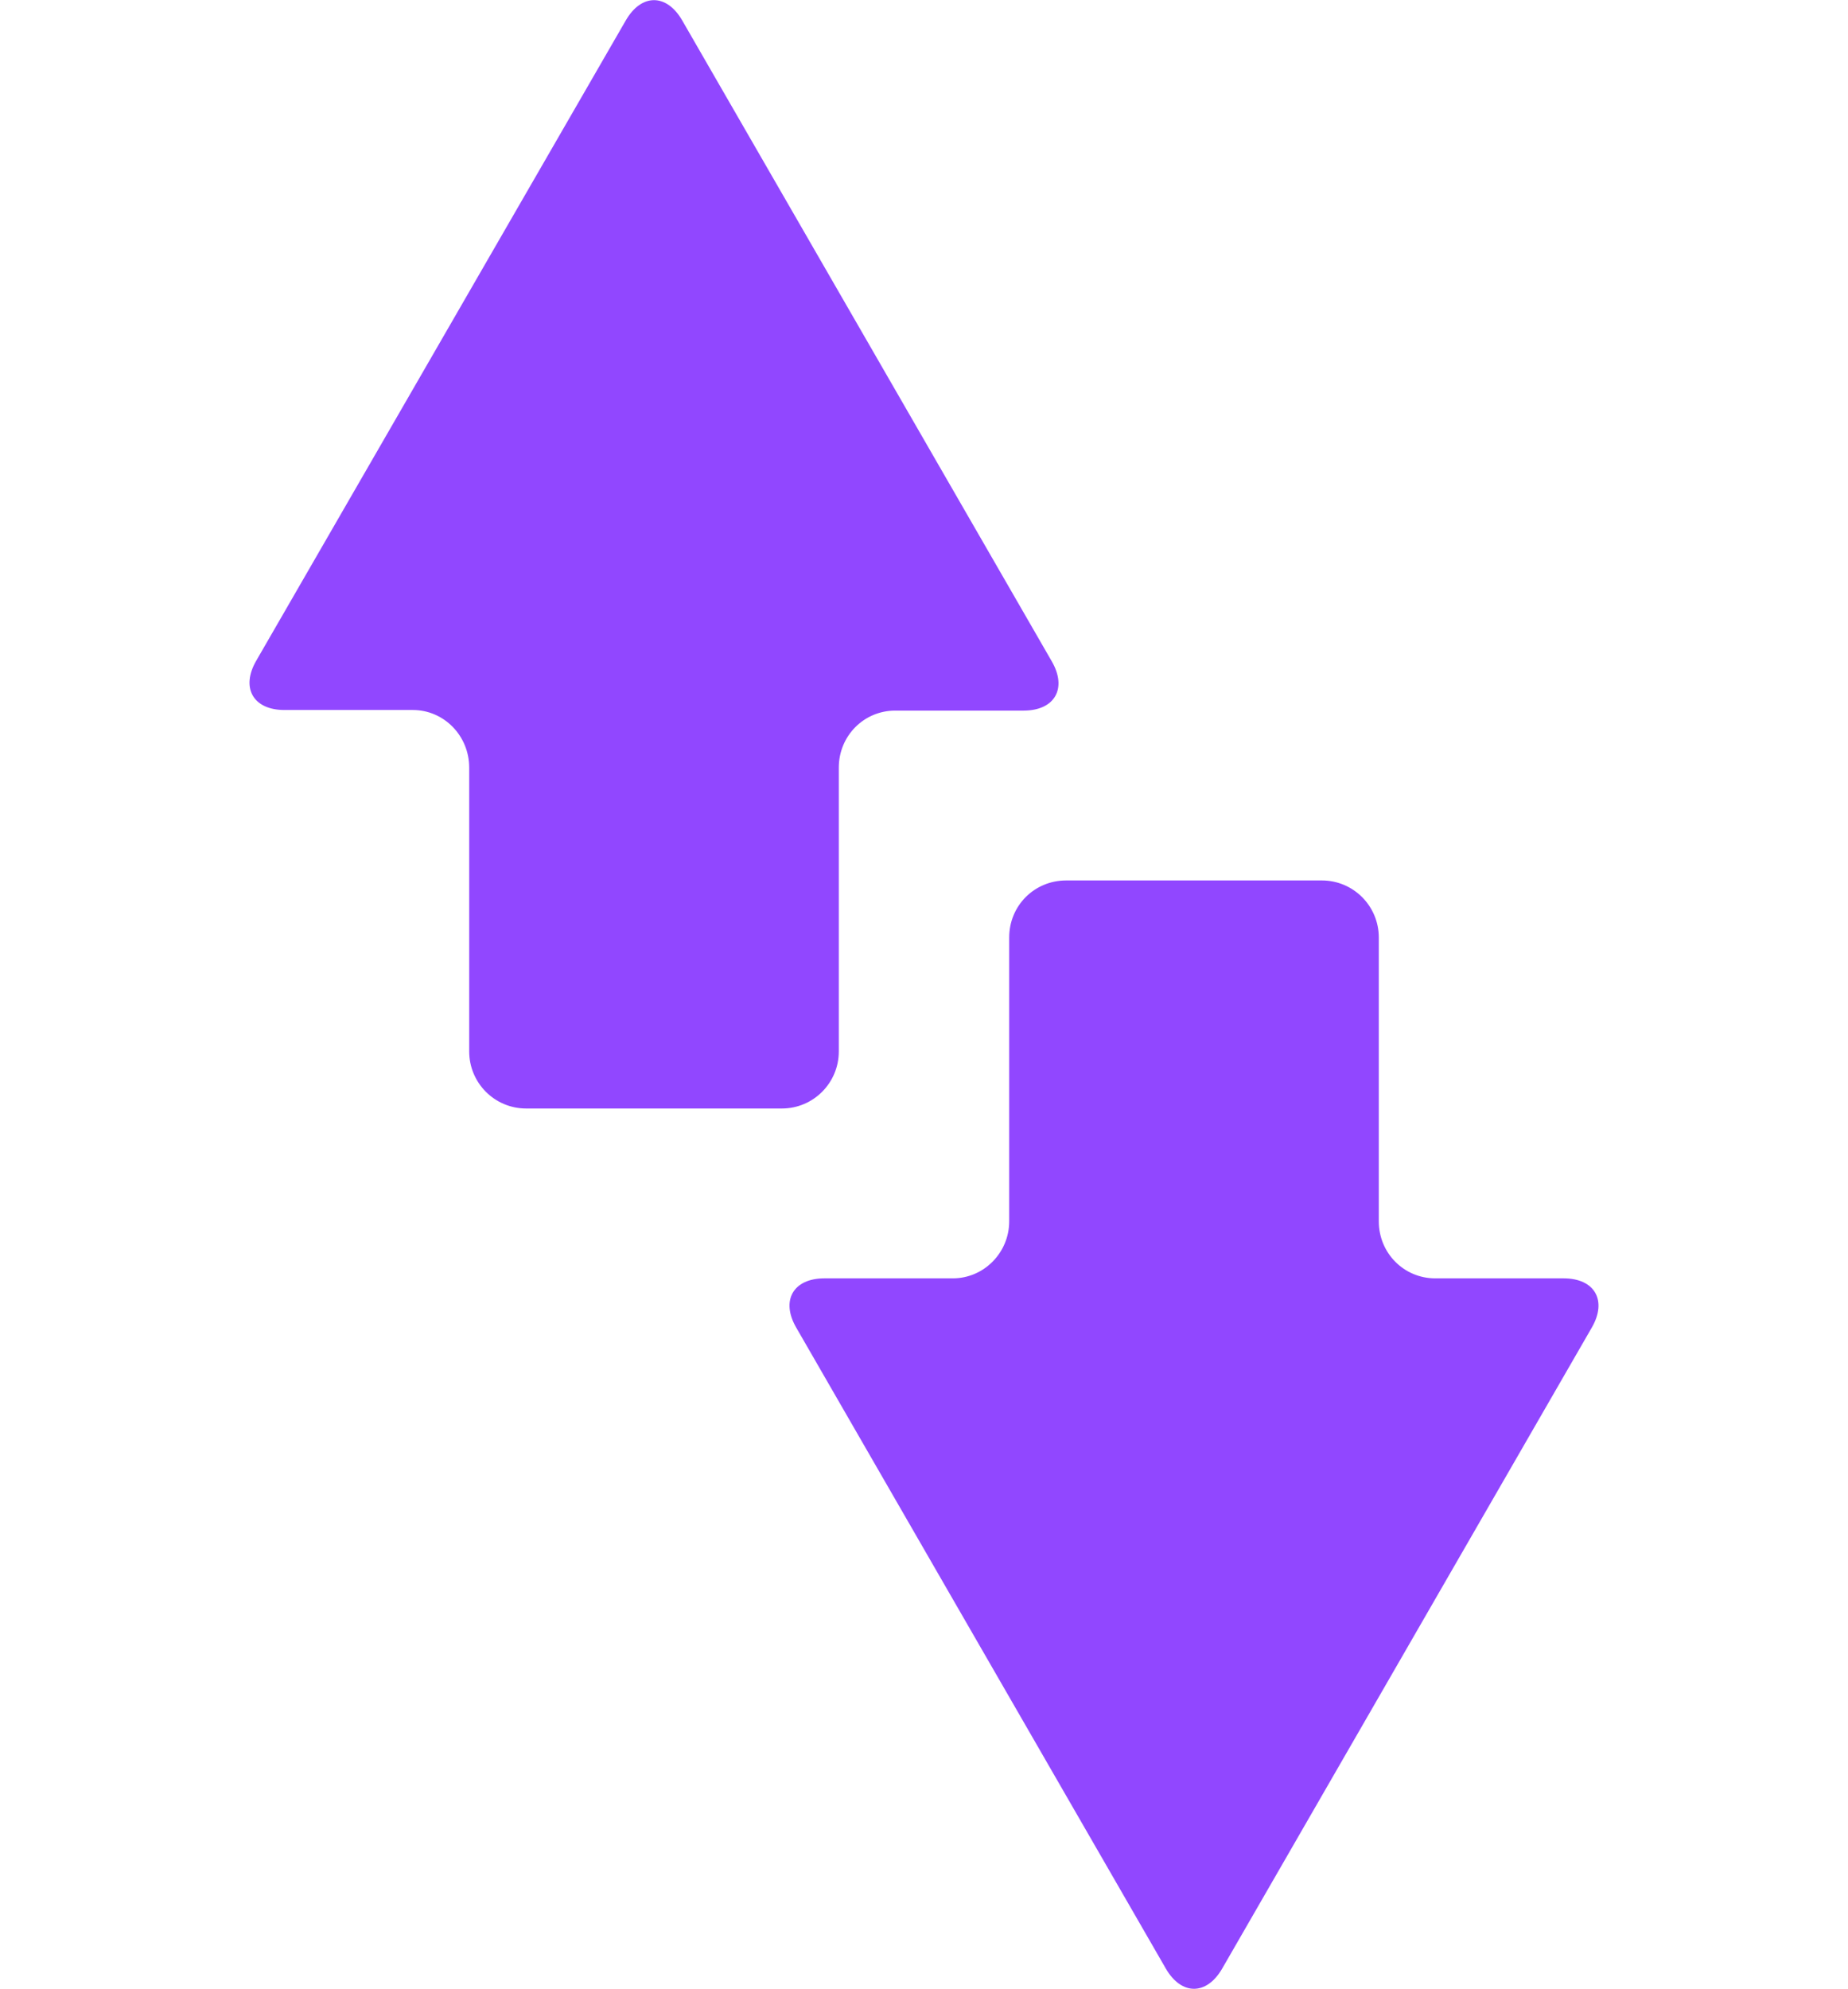 <?xml version="1.0" encoding="utf-8"?>
<!-- Generator: Adobe Illustrator 26.2.1, SVG Export Plug-In . SVG Version: 6.00 Build 0)  -->
<svg version="1.1" id="Layer_1" xmlns="http://www.w3.org/2000/svg" xmlns:xlink="http://www.w3.org/1999/xlink" x="0px" y="0px"
	 viewBox="0 0 308 331.4" style="enable-background:new 0 0 308 331.4;" xml:space="preserve">
<style type="text/css">
	.st0{fill-rule:evenodd;clip-rule:evenodd;fill:#9147FF;}
</style>
<path class="st0" d="M239.2,213h21.4c5.2,0,7.3,3.7,4.7,8.2L203.7,328c-2.6,4.5-6.8,4.5-9.4,0l-61.6-106.8c-2.6-4.5-0.5-8.2,4.7-8.2
	h21.4c5.2,0,9.4-4.3,9.4-9.5v-47.3c0-5.3,4.2-9.5,9.5-9.5h42.6c5.3,0,9.5,4.3,9.5,9.5v47.3C229.8,208.8,234,213,239.2,213L239.2,213
	z"/>
<path class="st0" d="M68.8,118.3H47.4c-5.2,0-7.3-3.7-4.7-8.2L104.3,3.4c2.6-4.5,6.8-4.5,9.4,0l61.6,106.8c2.6,4.5,0.5,8.2-4.7,8.2
	h-21.4c-5.2,0-9.4,4.2-9.4,9.5v47.3c0,5.2-4.2,9.5-9.5,9.5H87.7c-5.3,0-9.5-4.3-9.5-9.5v-47.3C78.2,122.6,74,118.3,68.8,118.3
	L68.8,118.3z"/>
</svg>
